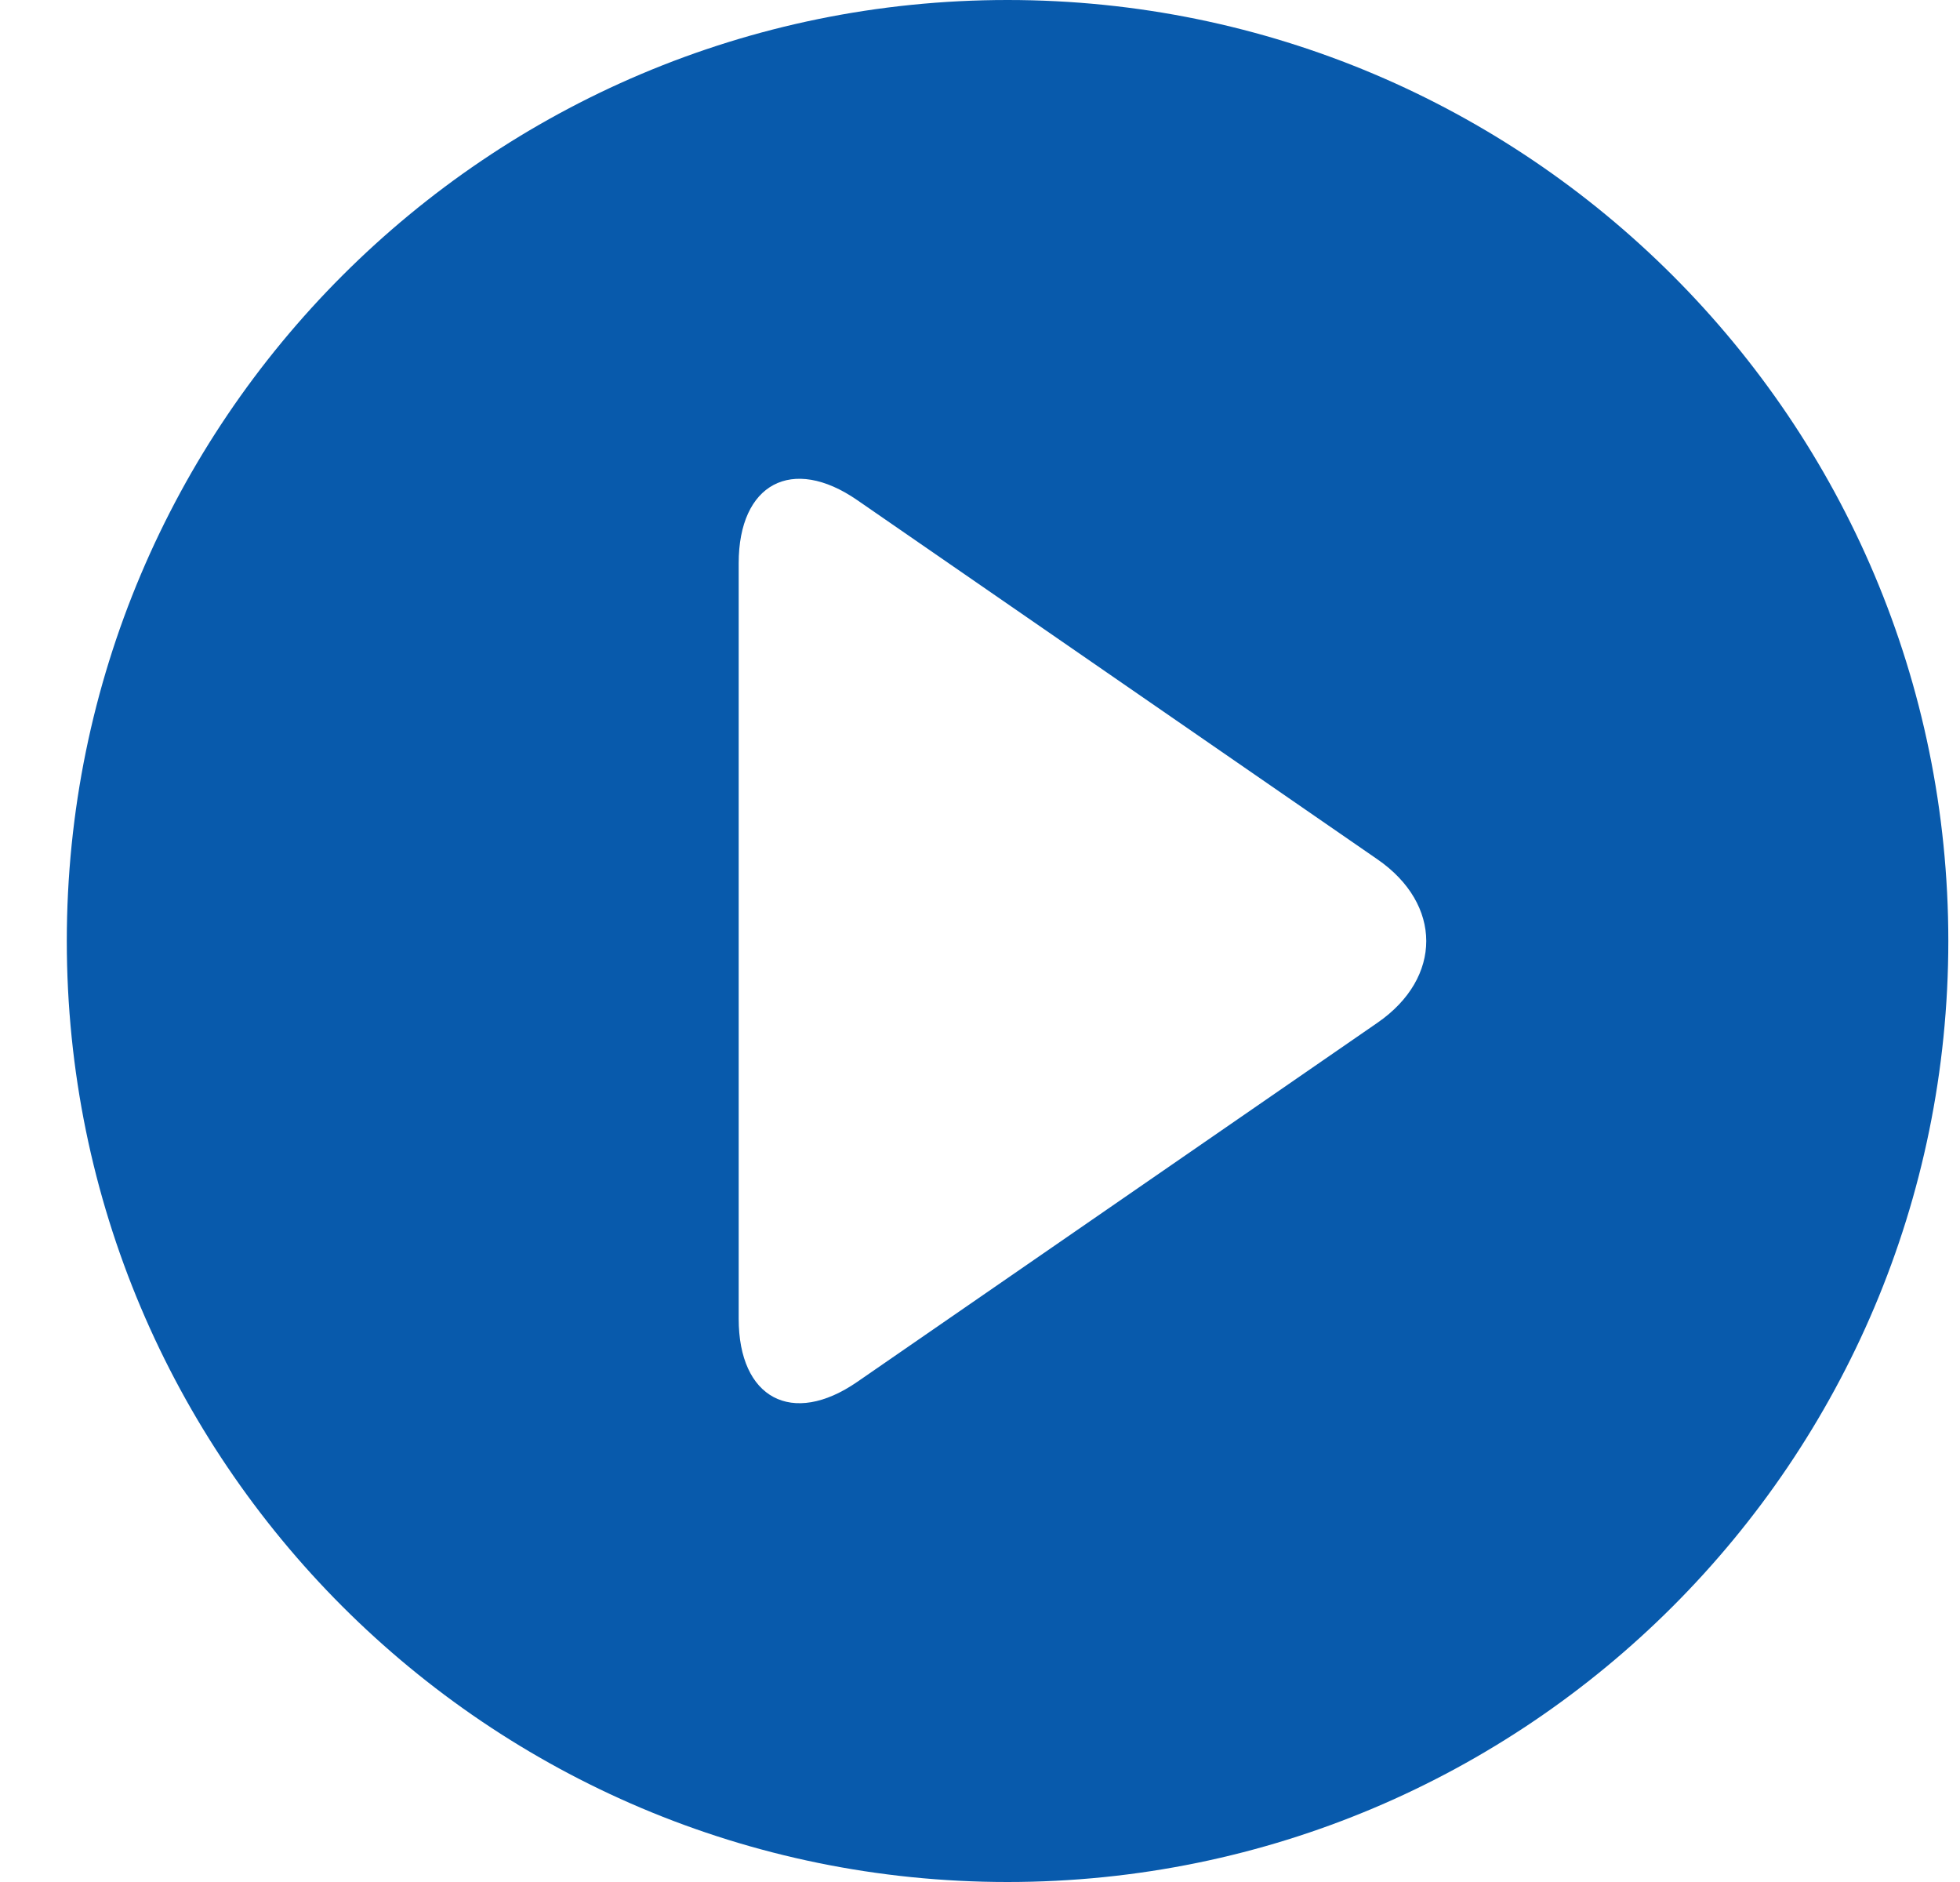 <svg width="25" height="24" viewBox="0 0 25 24" fill="none" xmlns="http://www.w3.org/2000/svg">
<path d="M12.851 0C6.224 0 0.852 5.373 0.852 12C0.852 18.627 6.224 24 12.851 24C19.479 24 24.851 18.627 24.851 12C24.851 5.373 19.479 0 12.851 0ZM17.572 13.041L10.933 17.623C10.104 18.195 9.422 17.833 9.422 16.817V7.183C9.422 6.167 10.104 5.805 10.933 6.377L17.57 10.959C18.398 11.531 18.4 12.468 17.572 13.041Z" fill="#085AAC"/>
</svg>
